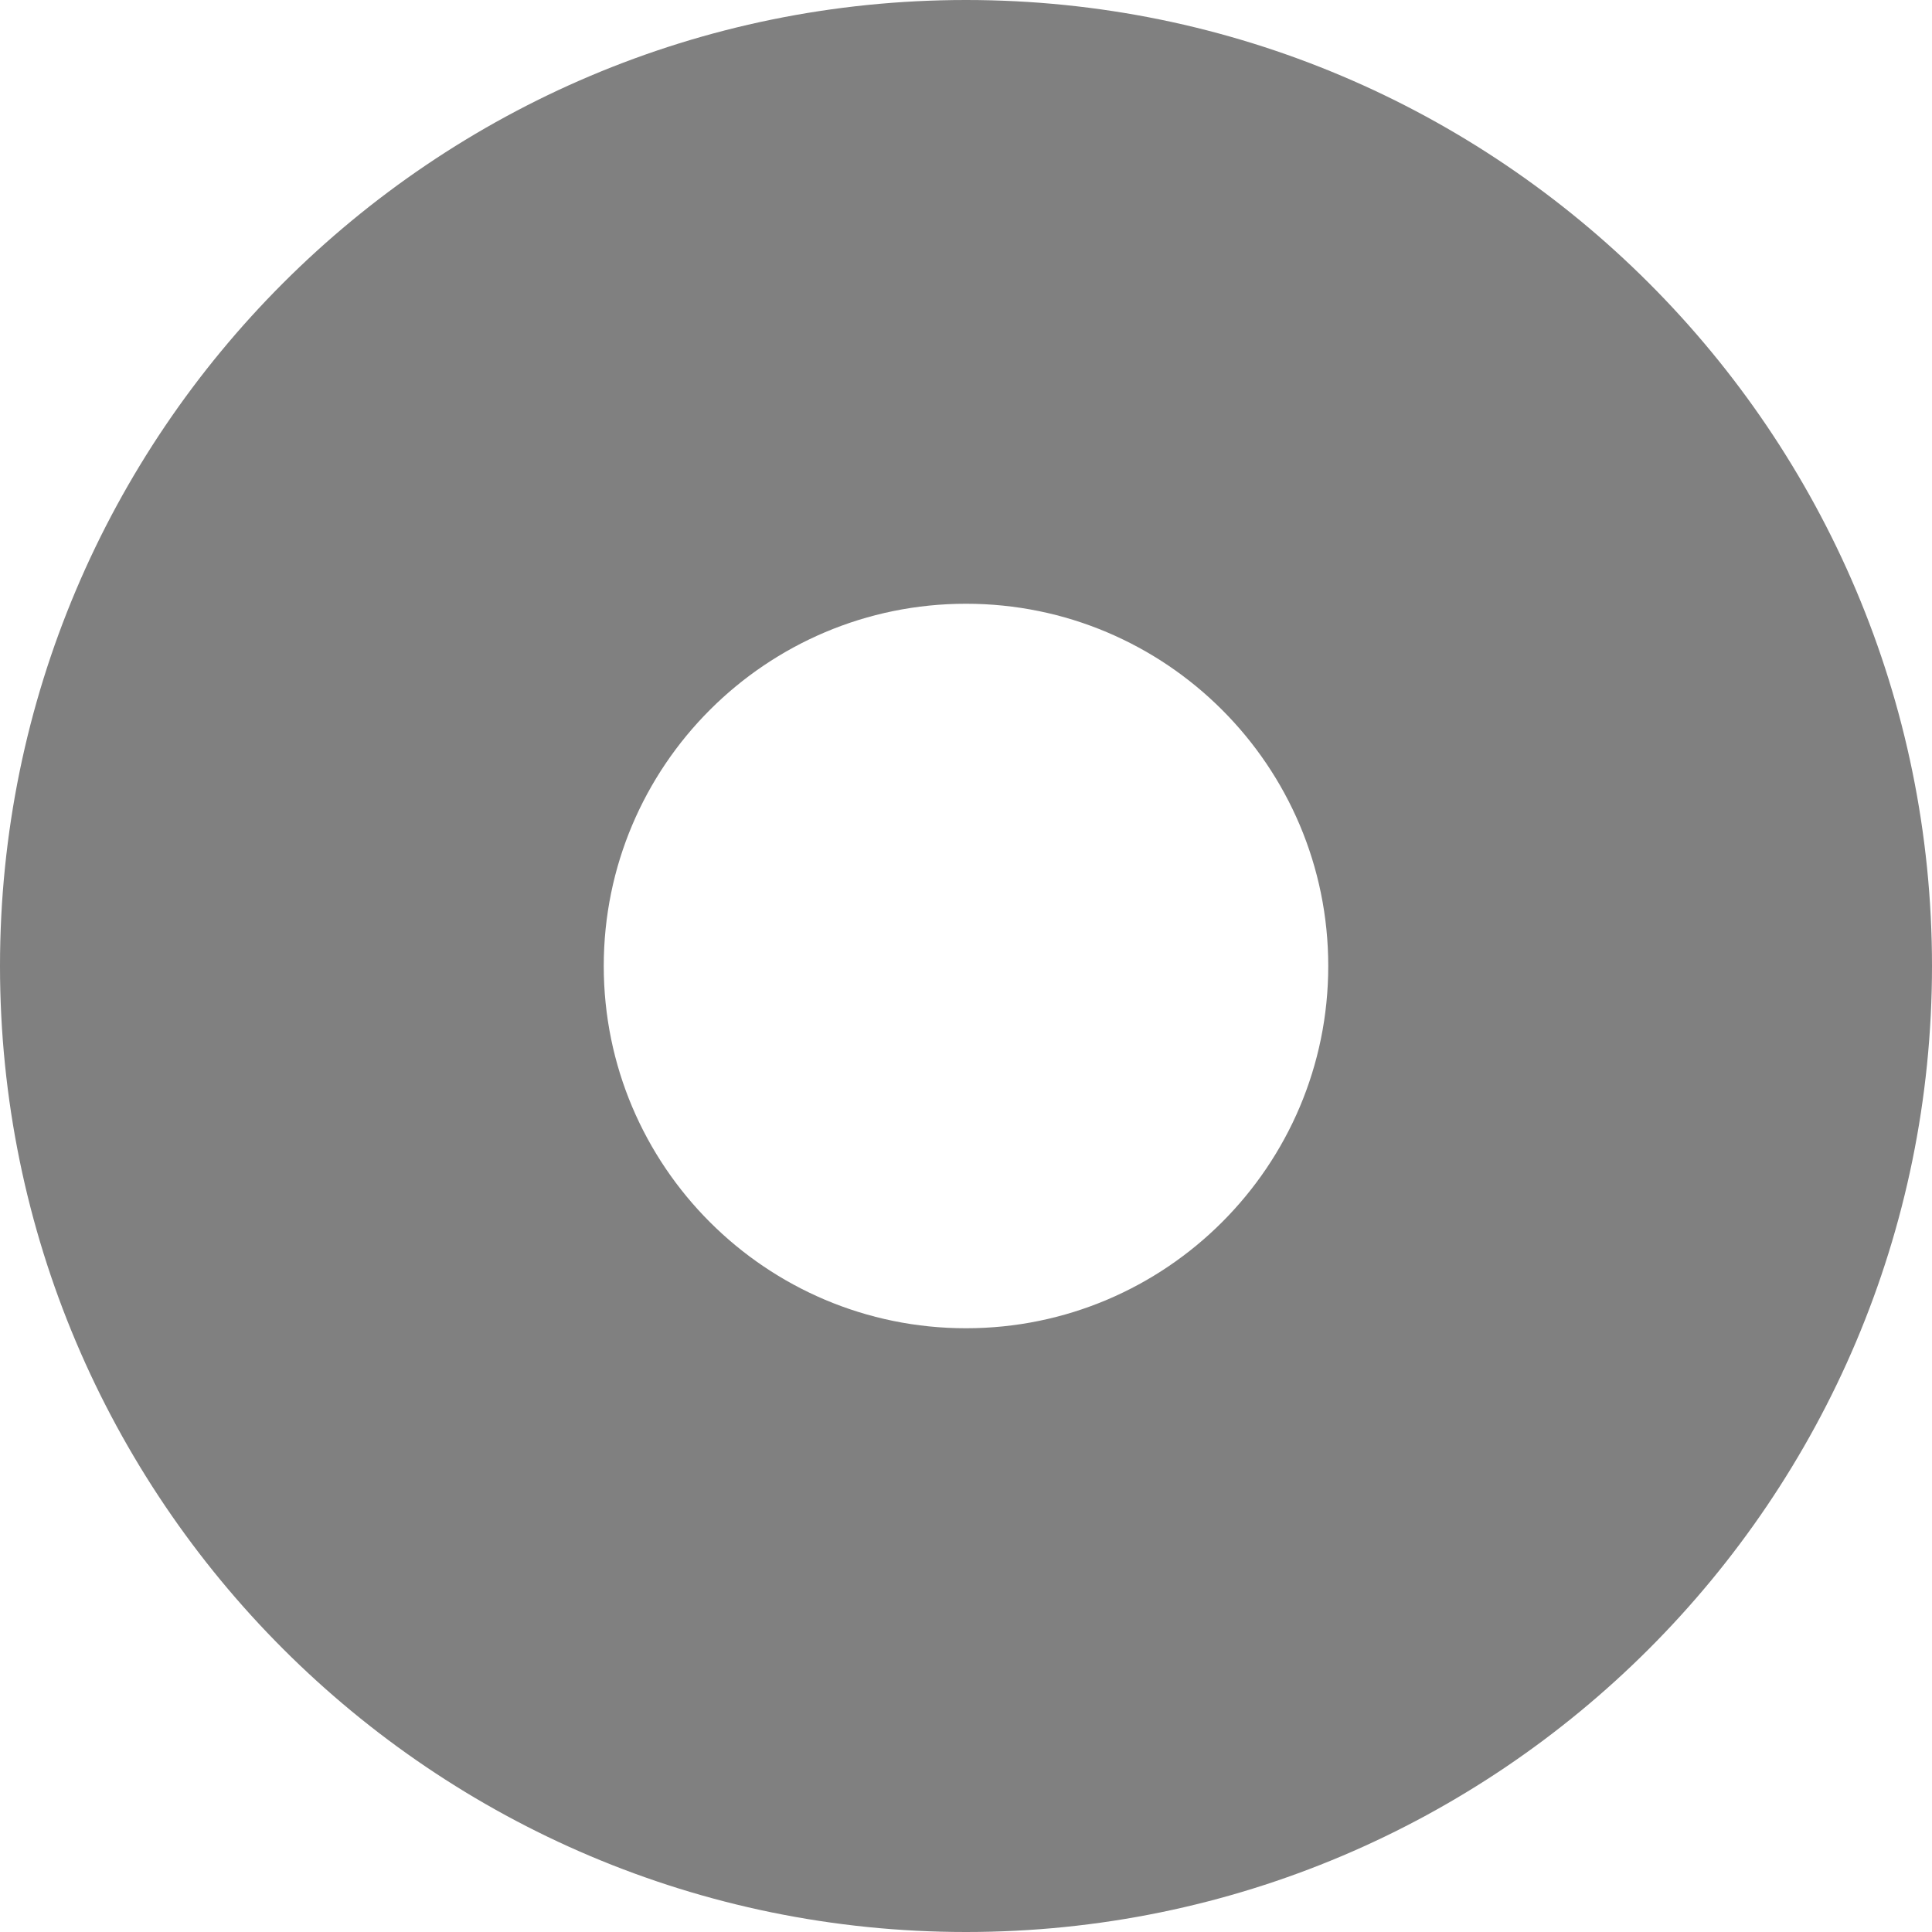 <svg width="16" height="16" style="isolation:isolate" viewBox="0 0 16 16" xmlns="http://www.w3.org/2000/svg">
 <path d="m0 8c0-4.415 3.585-8 8-8s8 3.585 8 8-3.585 8-8 8-8-3.585-8-8zm5 0c0-1.656 1.344-3 3-3s3 1.344 3 3-1.344 3-3 3-3-1.344-3-3z" fill="#808080" fill-rule="evenodd"/>
</svg>
